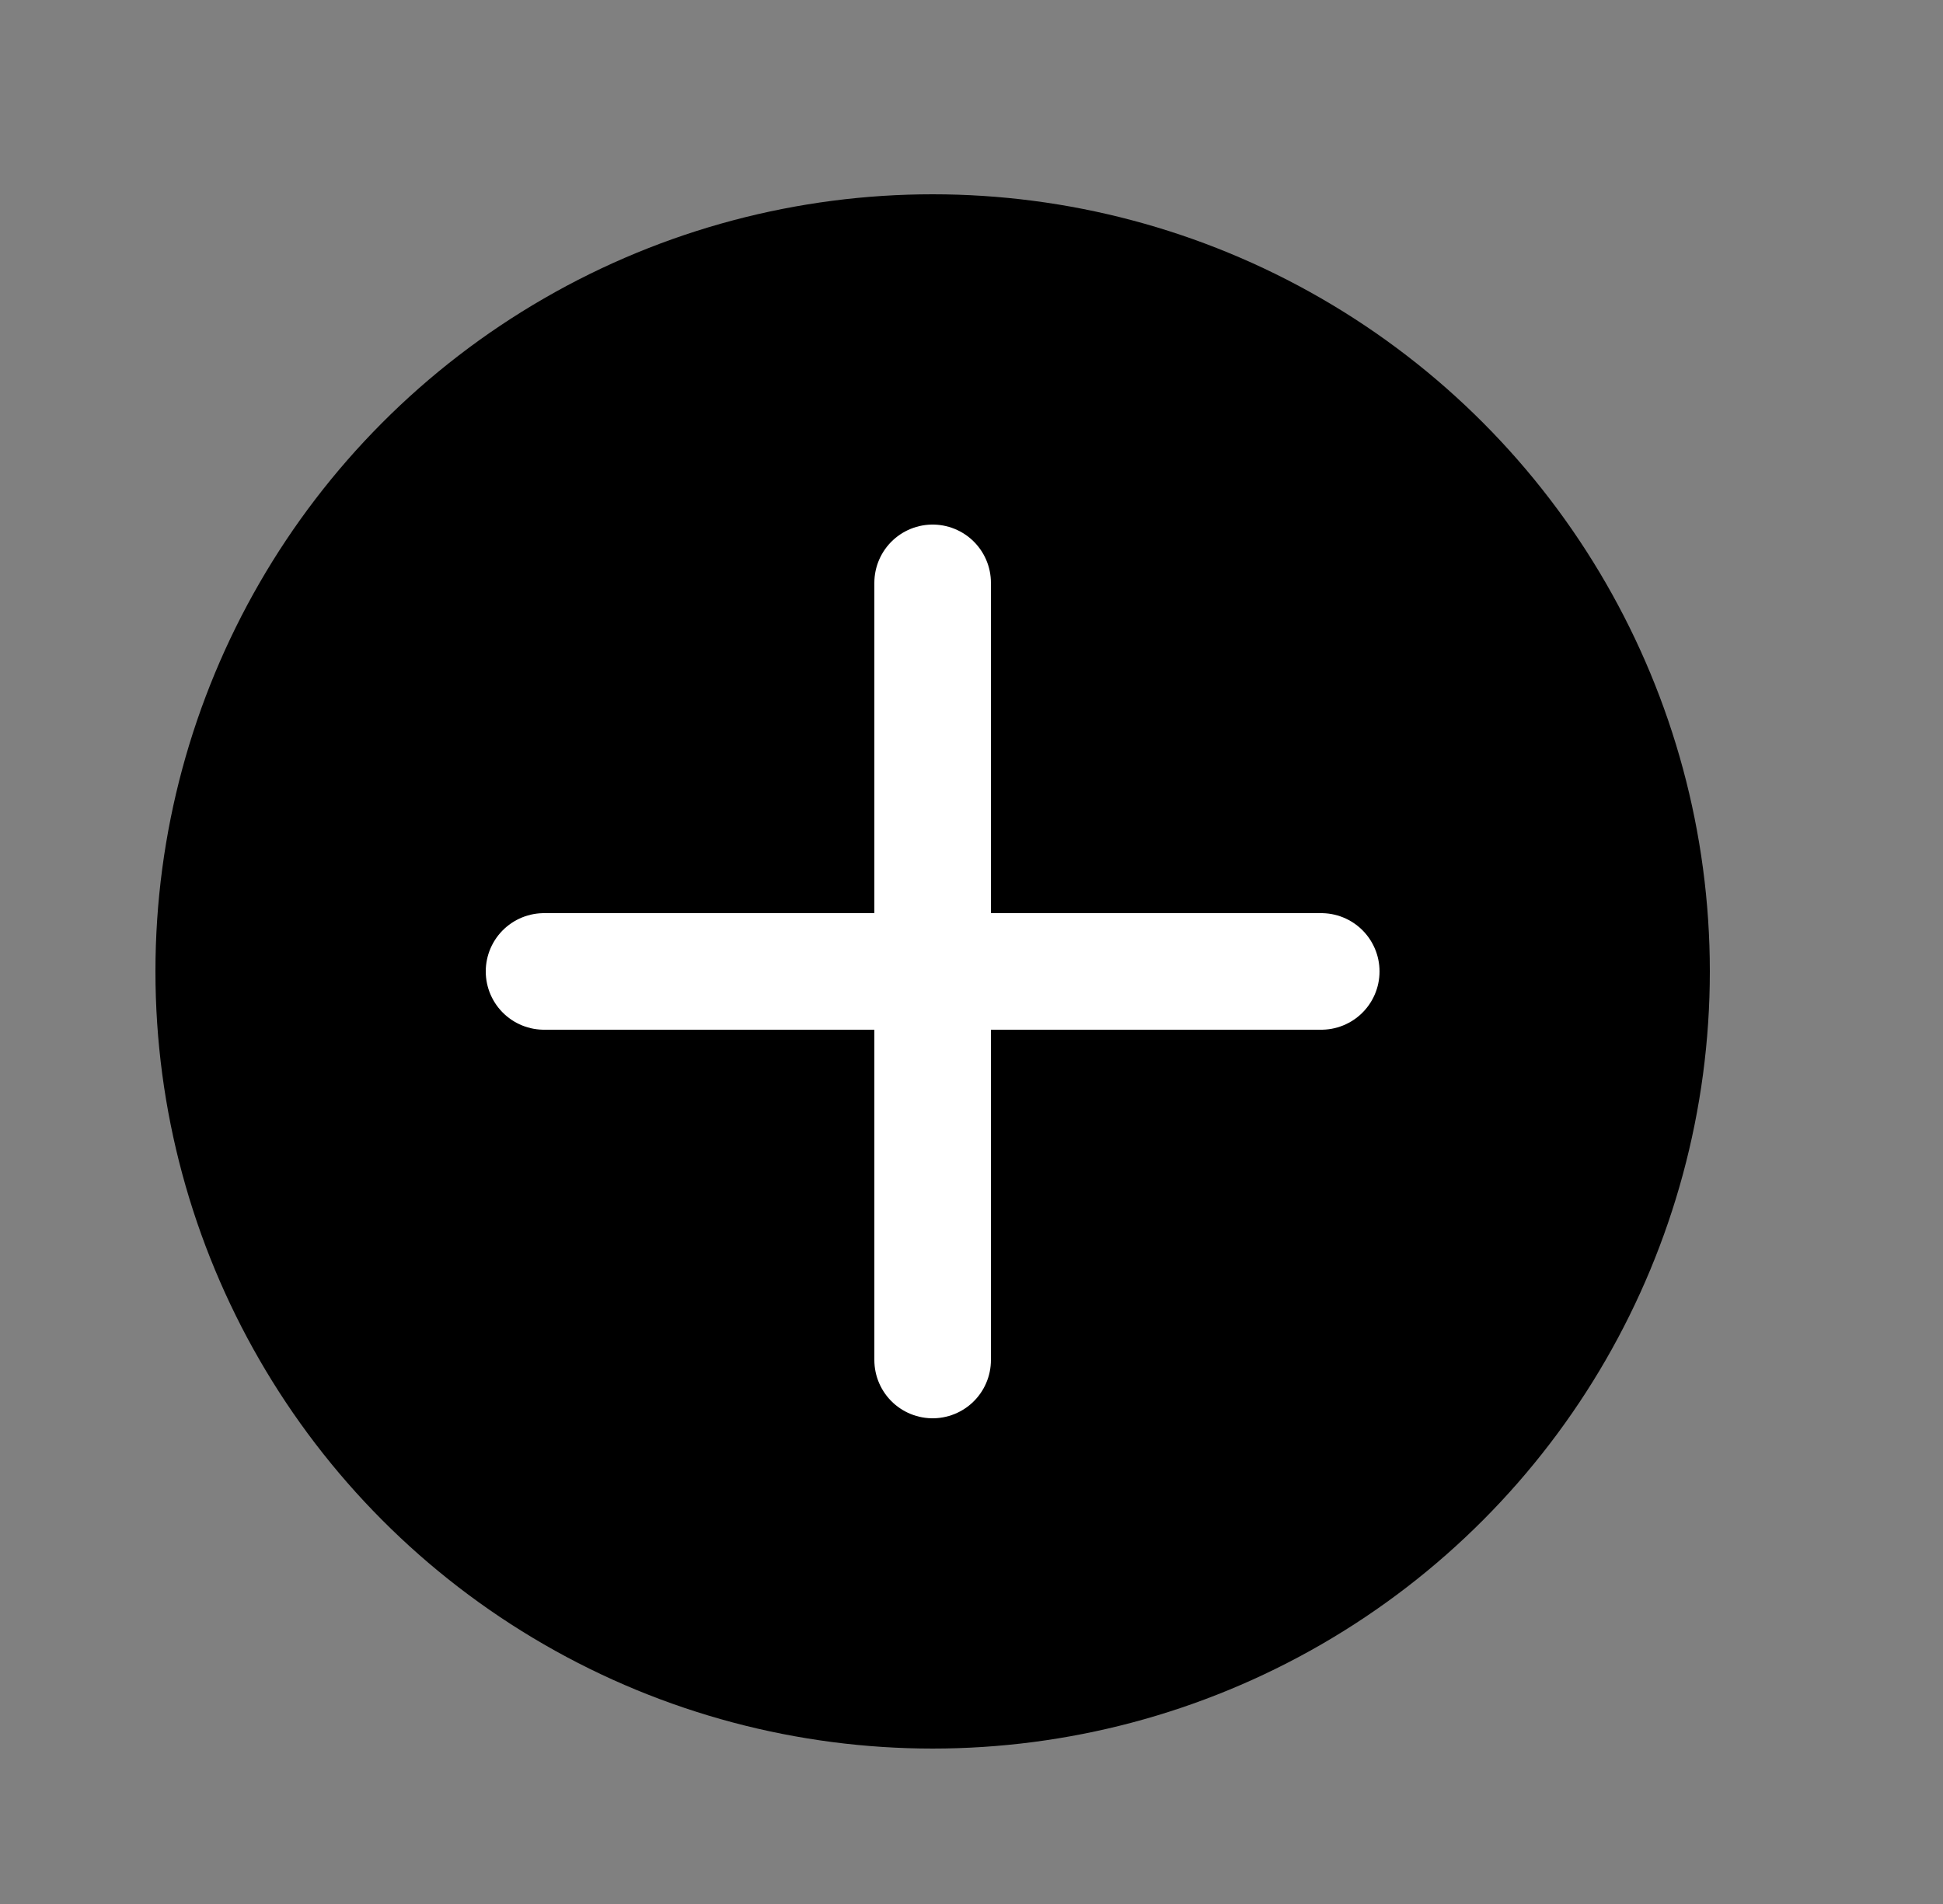 <svg width="50" height="49" viewBox="0 0 50 49" fill="none" xmlns="http://www.w3.org/2000/svg">
<rect x="0" y="0" width="50" height="49" fill="#808080" stroke="none"/>
<circle cx="24" cy="25" r="20" fill="url(#paint0_linear_106_3788)"/>
<path d="M24 15V25M24 35V25M24 25H14M24 25H34" stroke="white" stroke-width="3" stroke-linecap="round"/>
<defs>
<linearGradient id="paint0_linear_106_3788" x1="24" y1="5" x2="24" y2="45" gradientUnits="userSpaceOnUse">
<stop stopColor="#9852F2"/>
<stop offset="1" stopColor="#E95AA7"/>
</linearGradient>
</defs>
</svg>
